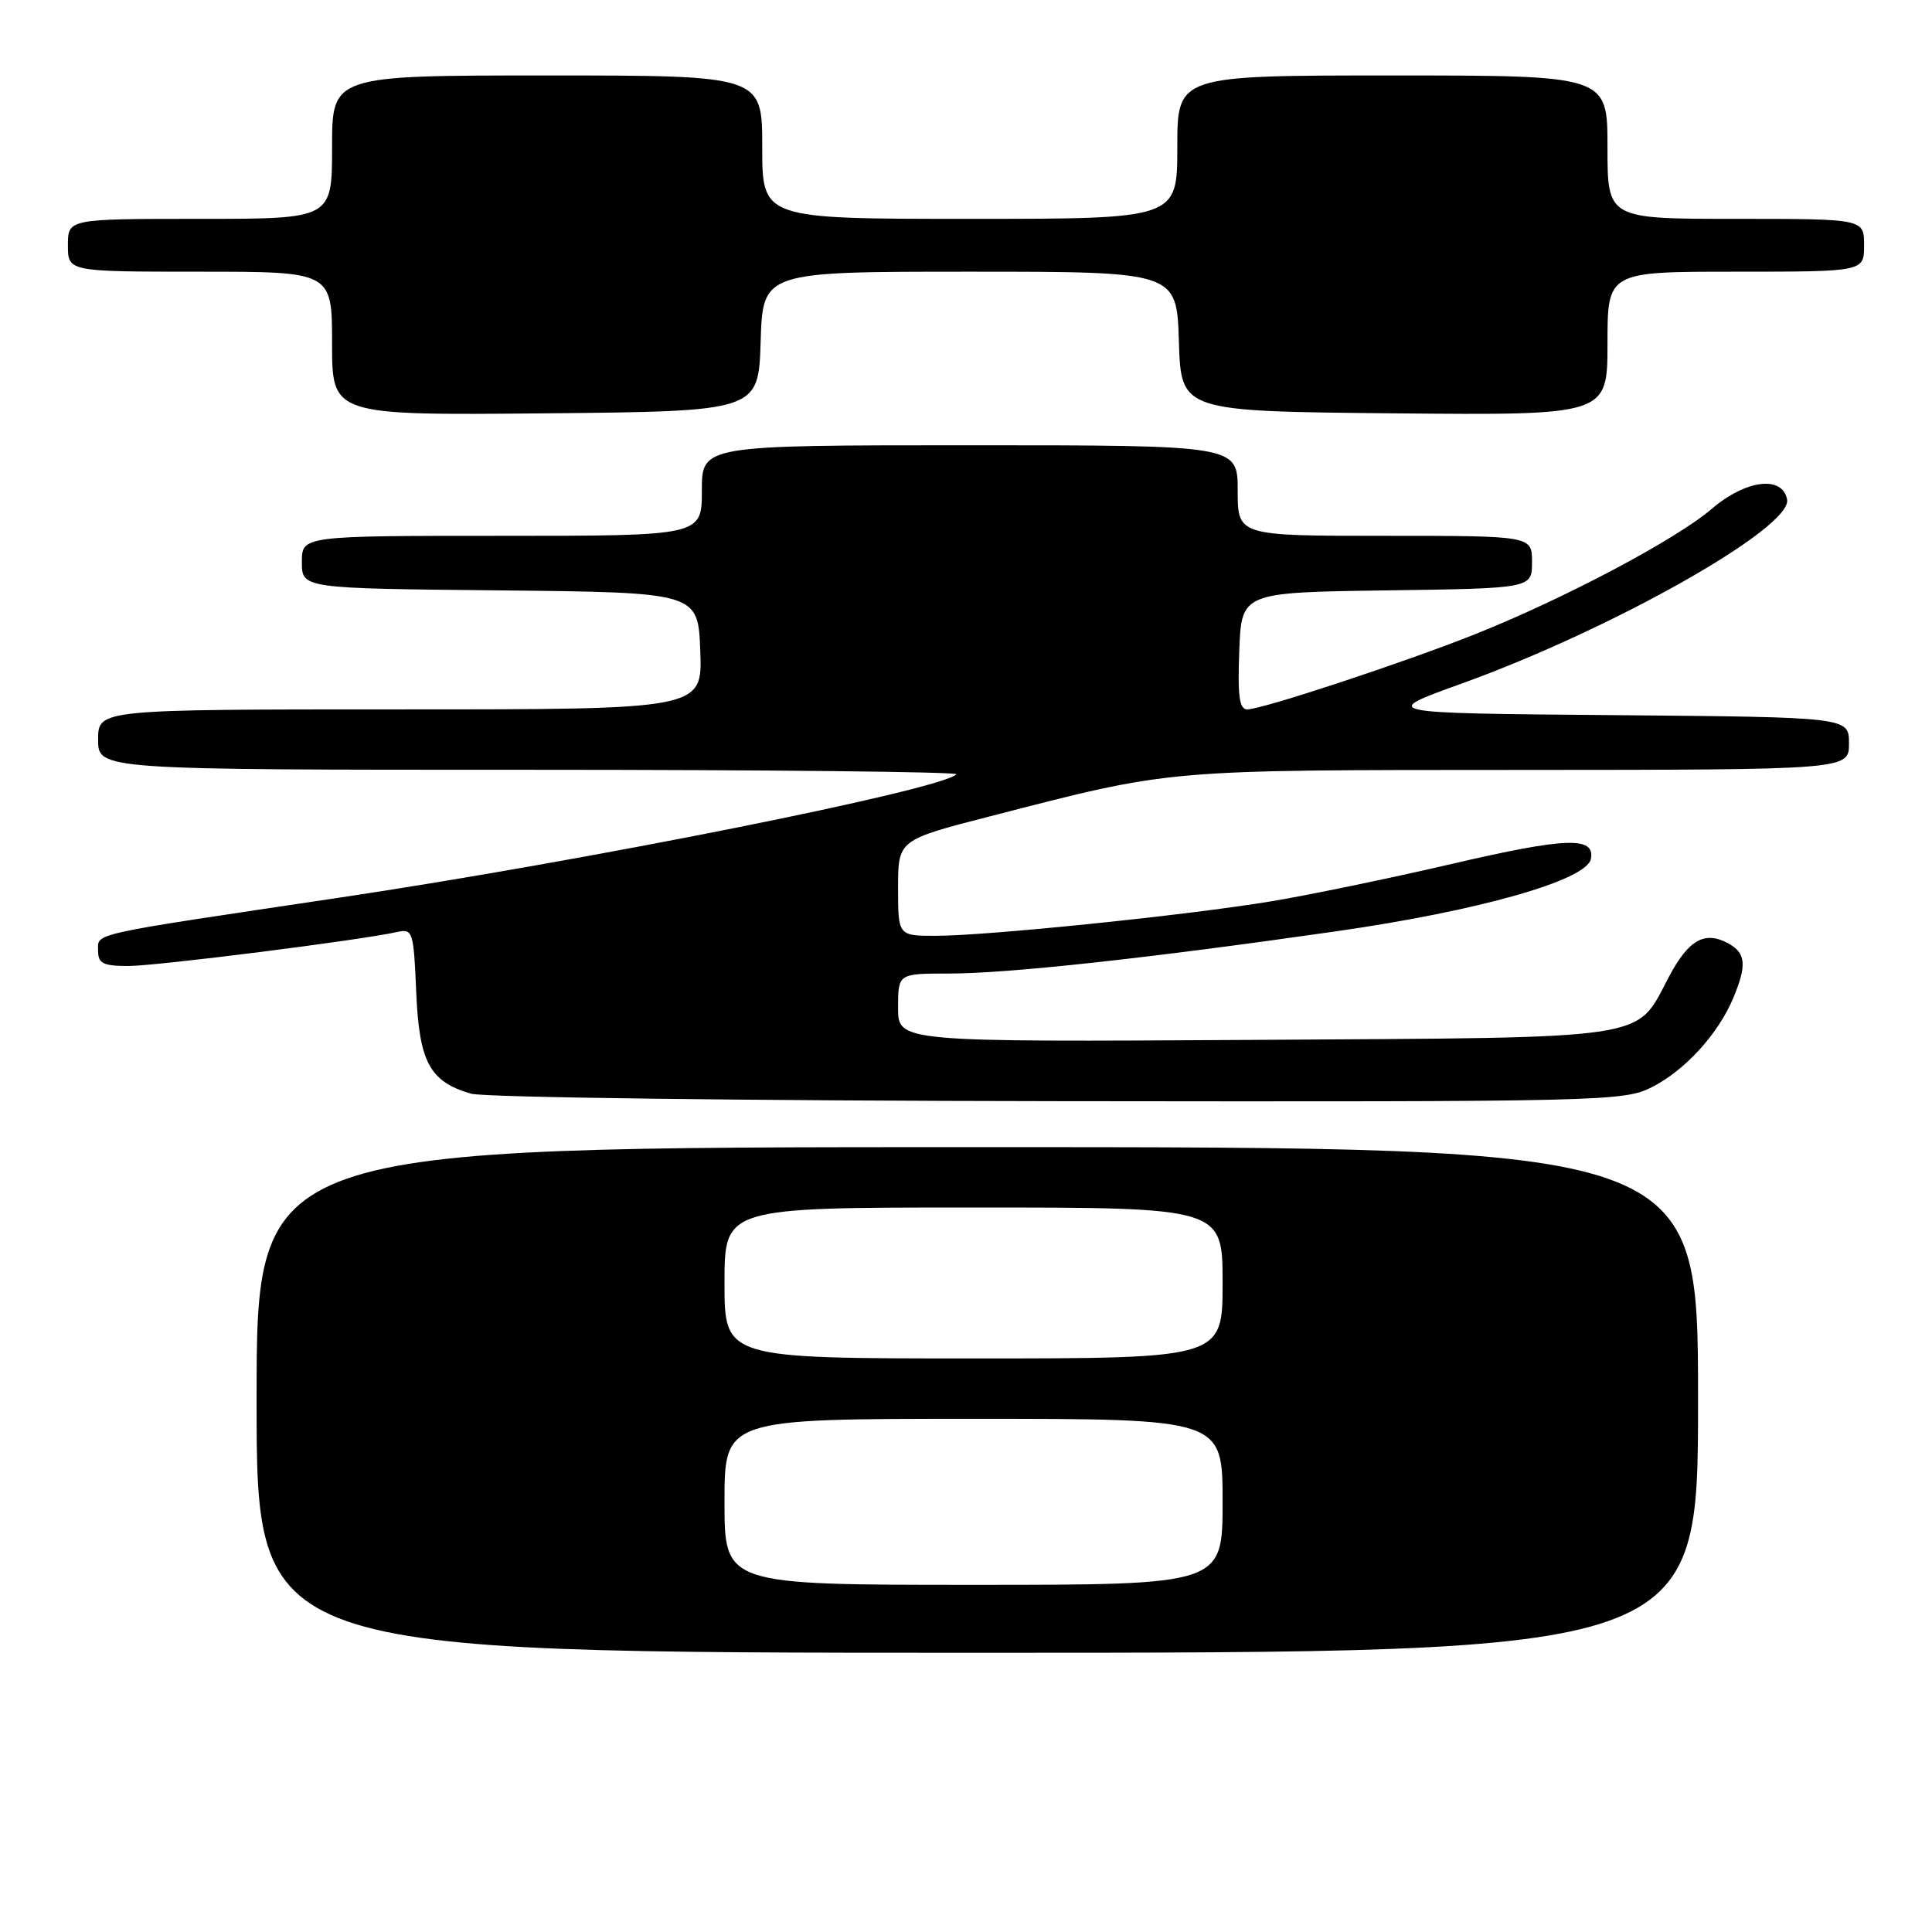 <?xml version="1.0" encoding="UTF-8" standalone="no"?>
<!DOCTYPE svg PUBLIC "-//W3C//DTD SVG 1.1//EN" "http://www.w3.org/Graphics/SVG/1.1/DTD/svg11.dtd" >
<svg xmlns="http://www.w3.org/2000/svg" xmlns:xlink="http://www.w3.org/1999/xlink" version="1.1" viewBox="0 0 256 256">
 <g >
 <path fill="currentColor"
d=" M 225.00 185.50 C 225.00 152.00 225.00 152.00 129.50 152.00 C 34.00 152.00 34.00 152.00 34.00 185.50 C 34.00 219.00 34.00 219.00 129.50 219.00 C 225.00 219.00 225.00 219.00 225.00 185.50 Z  M 218.91 144.04 C 223.28 141.82 227.67 137.00 229.65 132.28 C 231.50 127.87 231.35 126.26 228.96 124.98 C 225.86 123.32 223.74 124.53 221.13 129.45 C 216.65 137.91 219.60 137.46 166.25 137.79 C 119.00 138.07 119.00 138.07 119.00 133.54 C 119.00 129.00 119.00 129.00 125.75 129.00 C 133.57 129.00 152.10 126.98 177.00 123.41 C 195.95 120.70 210.25 116.64 210.80 113.81 C 211.38 110.81 207.52 110.95 192.43 114.46 C 184.22 116.37 173.45 118.60 168.50 119.42 C 157.47 121.26 130.78 124.00 123.99 124.00 C 119.00 124.00 119.00 124.00 119.00 117.65 C 119.00 111.30 119.00 111.30 131.25 108.15 C 155.54 101.89 153.93 102.04 201.25 102.02 C 245.00 102.00 245.00 102.00 245.00 98.51 C 245.00 95.03 245.00 95.03 213.89 94.76 C 182.79 94.50 182.79 94.50 193.64 90.59 C 213.68 83.37 237.51 69.90 236.80 66.19 C 236.19 62.96 231.33 63.56 226.81 67.43 C 222.07 71.49 207.32 79.30 195.50 84.02 C 186.10 87.77 167.22 94.00 165.27 94.00 C 164.22 94.00 163.98 92.25 164.21 86.25 C 164.50 78.50 164.50 78.50 183.75 78.23 C 203.00 77.96 203.00 77.96 203.00 74.48 C 203.00 71.00 203.00 71.00 183.50 71.00 C 164.00 71.00 164.00 71.00 164.00 65.00 C 164.00 59.00 164.00 59.00 128.50 59.00 C 93.00 59.00 93.00 59.00 93.00 65.00 C 93.00 71.00 93.00 71.00 66.50 71.00 C 40.00 71.00 40.00 71.00 40.00 74.48 C 40.00 77.97 40.00 77.97 66.25 78.23 C 92.50 78.50 92.50 78.50 92.79 86.25 C 93.08 94.00 93.08 94.00 53.04 94.00 C 13.00 94.00 13.00 94.00 13.00 98.00 C 13.00 102.00 13.00 102.00 70.17 102.00 C 101.61 102.00 127.06 102.27 126.73 102.60 C 124.67 104.67 77.76 114.04 45.00 118.94 C 11.23 123.98 13.00 123.59 13.00 126.02 C 13.00 127.66 13.68 128.00 17.01 128.00 C 20.73 128.00 47.80 124.58 52.65 123.49 C 54.69 123.04 54.81 123.42 55.15 131.40 C 55.54 140.75 56.93 143.33 62.42 144.92 C 64.11 145.42 99.16 145.86 140.29 145.91 C 212.64 146.00 215.20 145.94 218.91 144.04 Z  M 100.79 45.25 C 101.08 36.00 101.08 36.00 128.50 36.00 C 155.92 36.00 155.92 36.00 156.21 45.25 C 156.50 54.50 156.50 54.50 184.75 54.77 C 213.00 55.03 213.00 55.03 213.00 45.52 C 213.00 36.00 213.00 36.00 230.00 36.00 C 247.00 36.00 247.00 36.00 247.00 32.50 C 247.00 29.00 247.00 29.00 230.00 29.00 C 213.00 29.00 213.00 29.00 213.00 19.50 C 213.00 10.00 213.00 10.00 184.50 10.00 C 156.00 10.00 156.00 10.00 156.00 19.50 C 156.00 29.00 156.00 29.00 128.50 29.00 C 101.00 29.00 101.00 29.00 101.00 19.50 C 101.00 10.00 101.00 10.00 72.50 10.00 C 44.00 10.00 44.00 10.00 44.00 19.50 C 44.00 29.00 44.00 29.00 26.50 29.00 C 9.00 29.00 9.00 29.00 9.00 32.50 C 9.00 36.00 9.00 36.00 26.50 36.00 C 44.00 36.00 44.00 36.00 44.00 45.52 C 44.00 55.03 44.00 55.03 72.25 54.77 C 100.50 54.50 100.50 54.50 100.79 45.25 Z  M 96.00 199.00 C 96.00 188.00 96.00 188.00 129.00 188.00 C 162.00 188.00 162.00 188.00 162.00 199.00 C 162.00 210.00 162.00 210.00 129.00 210.00 C 96.00 210.00 96.00 210.00 96.00 199.00 Z  M 96.00 170.00 C 96.00 160.00 96.00 160.00 129.00 160.00 C 162.00 160.00 162.00 160.00 162.00 170.00 C 162.00 180.00 162.00 180.00 129.00 180.00 C 96.00 180.00 96.00 180.00 96.00 170.00 Z "/>
</g>
</svg>